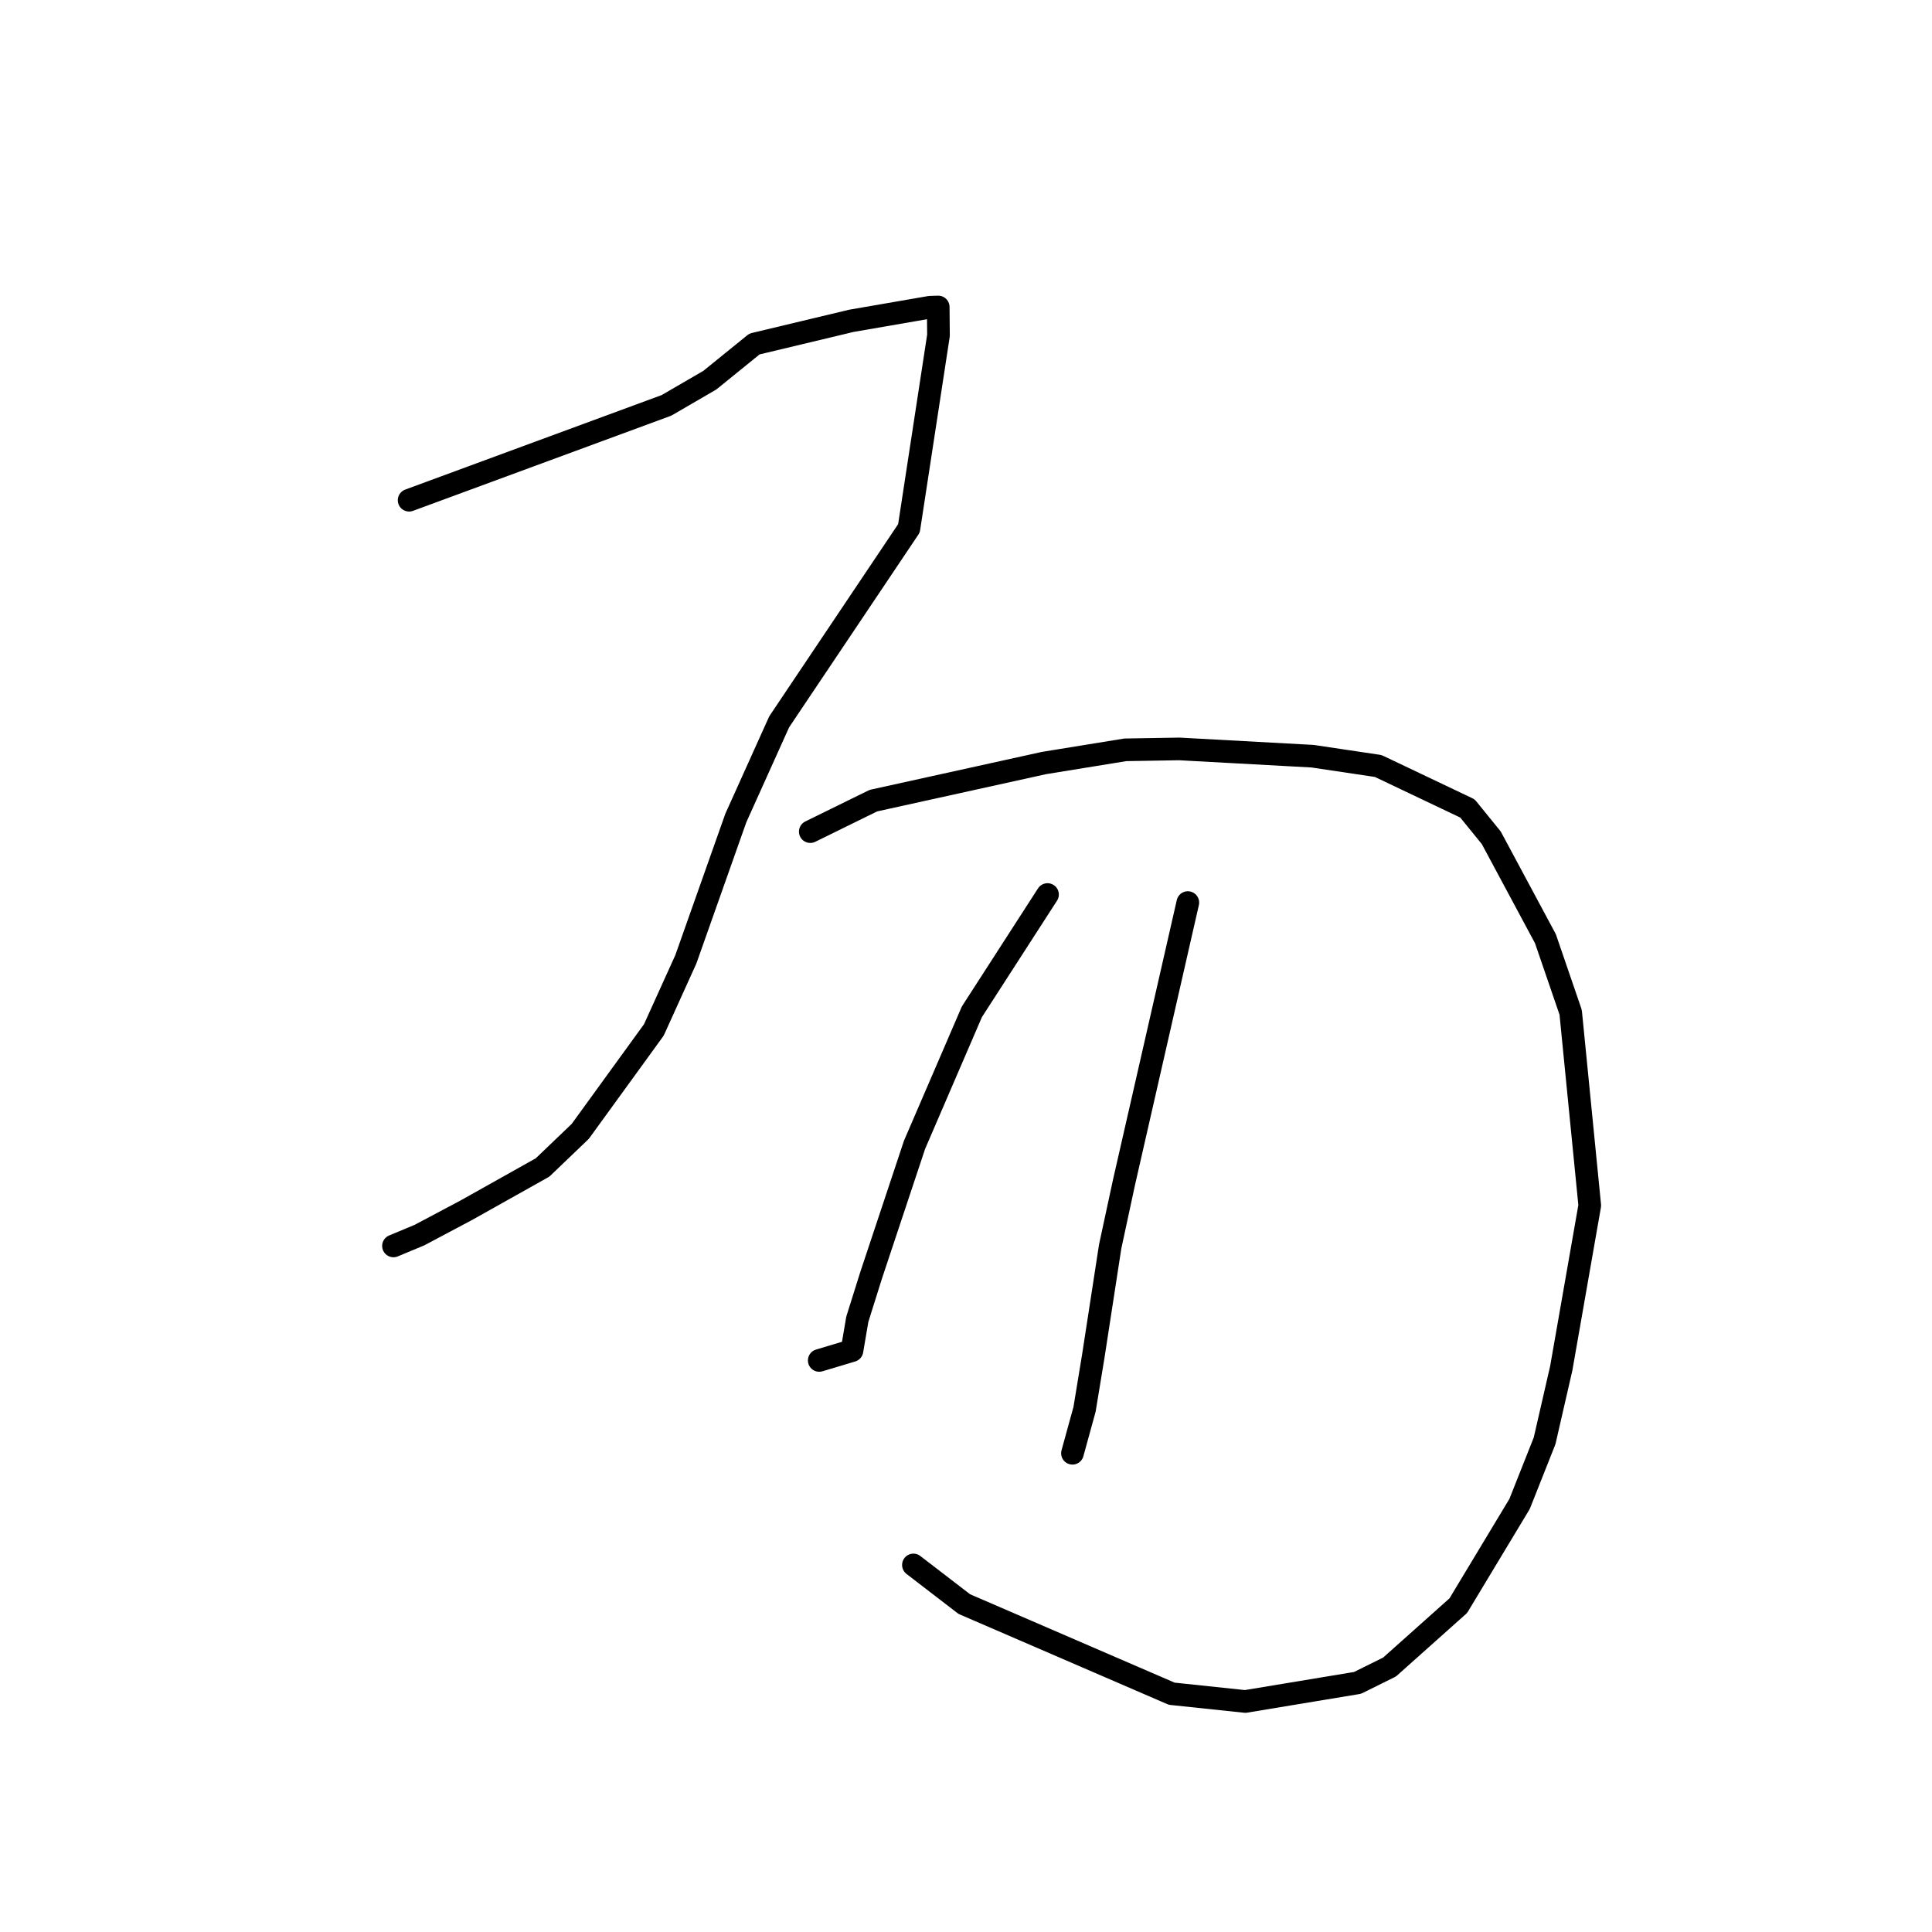 <?xml version="1.0" standalone="no"?>
    <svg width="256" height="256" xmlns="http://www.w3.org/2000/svg" version="1.1">
    <polyline stroke="black" stroke-width="3" stroke-linecap="round" fill="transparent" stroke-linejoin="round" points="54.21 66.281 71.261 59.997 88.313 53.713 94.058 50.374 99.968 45.582 112.819 42.509 123.234 40.709 124.212 40.68 124.31 40.678 124.319 40.677 124.32 40.677 124.353 44.448 120.441 70.009 103.246 95.643 97.501 108.39 90.877 127.118 86.638 136.472 76.889 149.91 71.892 154.695 61.812 160.348 55.592 163.652 52.451 164.961 52.137 165.092 " />
        <polyline stroke="black" stroke-width="3" stroke-linecap="round" fill="transparent" stroke-linejoin="round" points="107.366 110.196 111.546 108.143 115.726 106.09 138.345 101.104 149.11 99.356 156.26 99.236 173.925 100.201 182.62 101.498 194.445 107.123 197.599 111.006 204.777 124.383 208.121 134.133 210.651 159.734 206.873 181.313 204.667 190.919 201.351 199.282 193.233 212.757 184.124 220.888 179.877 222.992 165.003 225.455 155.258 224.426 127.777 212.55 121.031 207.365 " />
        <polyline stroke="black" stroke-width="3" stroke-linecap="round" fill="transparent" stroke-linejoin="round" points="138.802 118.53 133.79 126.299 128.779 134.068 121.181 151.693 115.422 169.004 113.598 174.808 112.892 178.963 108.87 180.17 108.553 180.265 " />
        <polyline stroke="black" stroke-width="3" stroke-linecap="round" fill="transparent" stroke-linejoin="round" points="157.394 119.595 153.167 138.123 148.939 156.651 147.103 165.177 144.867 179.695 143.706 186.75 142.251 192.035 142.106 192.564 " />
        </svg>